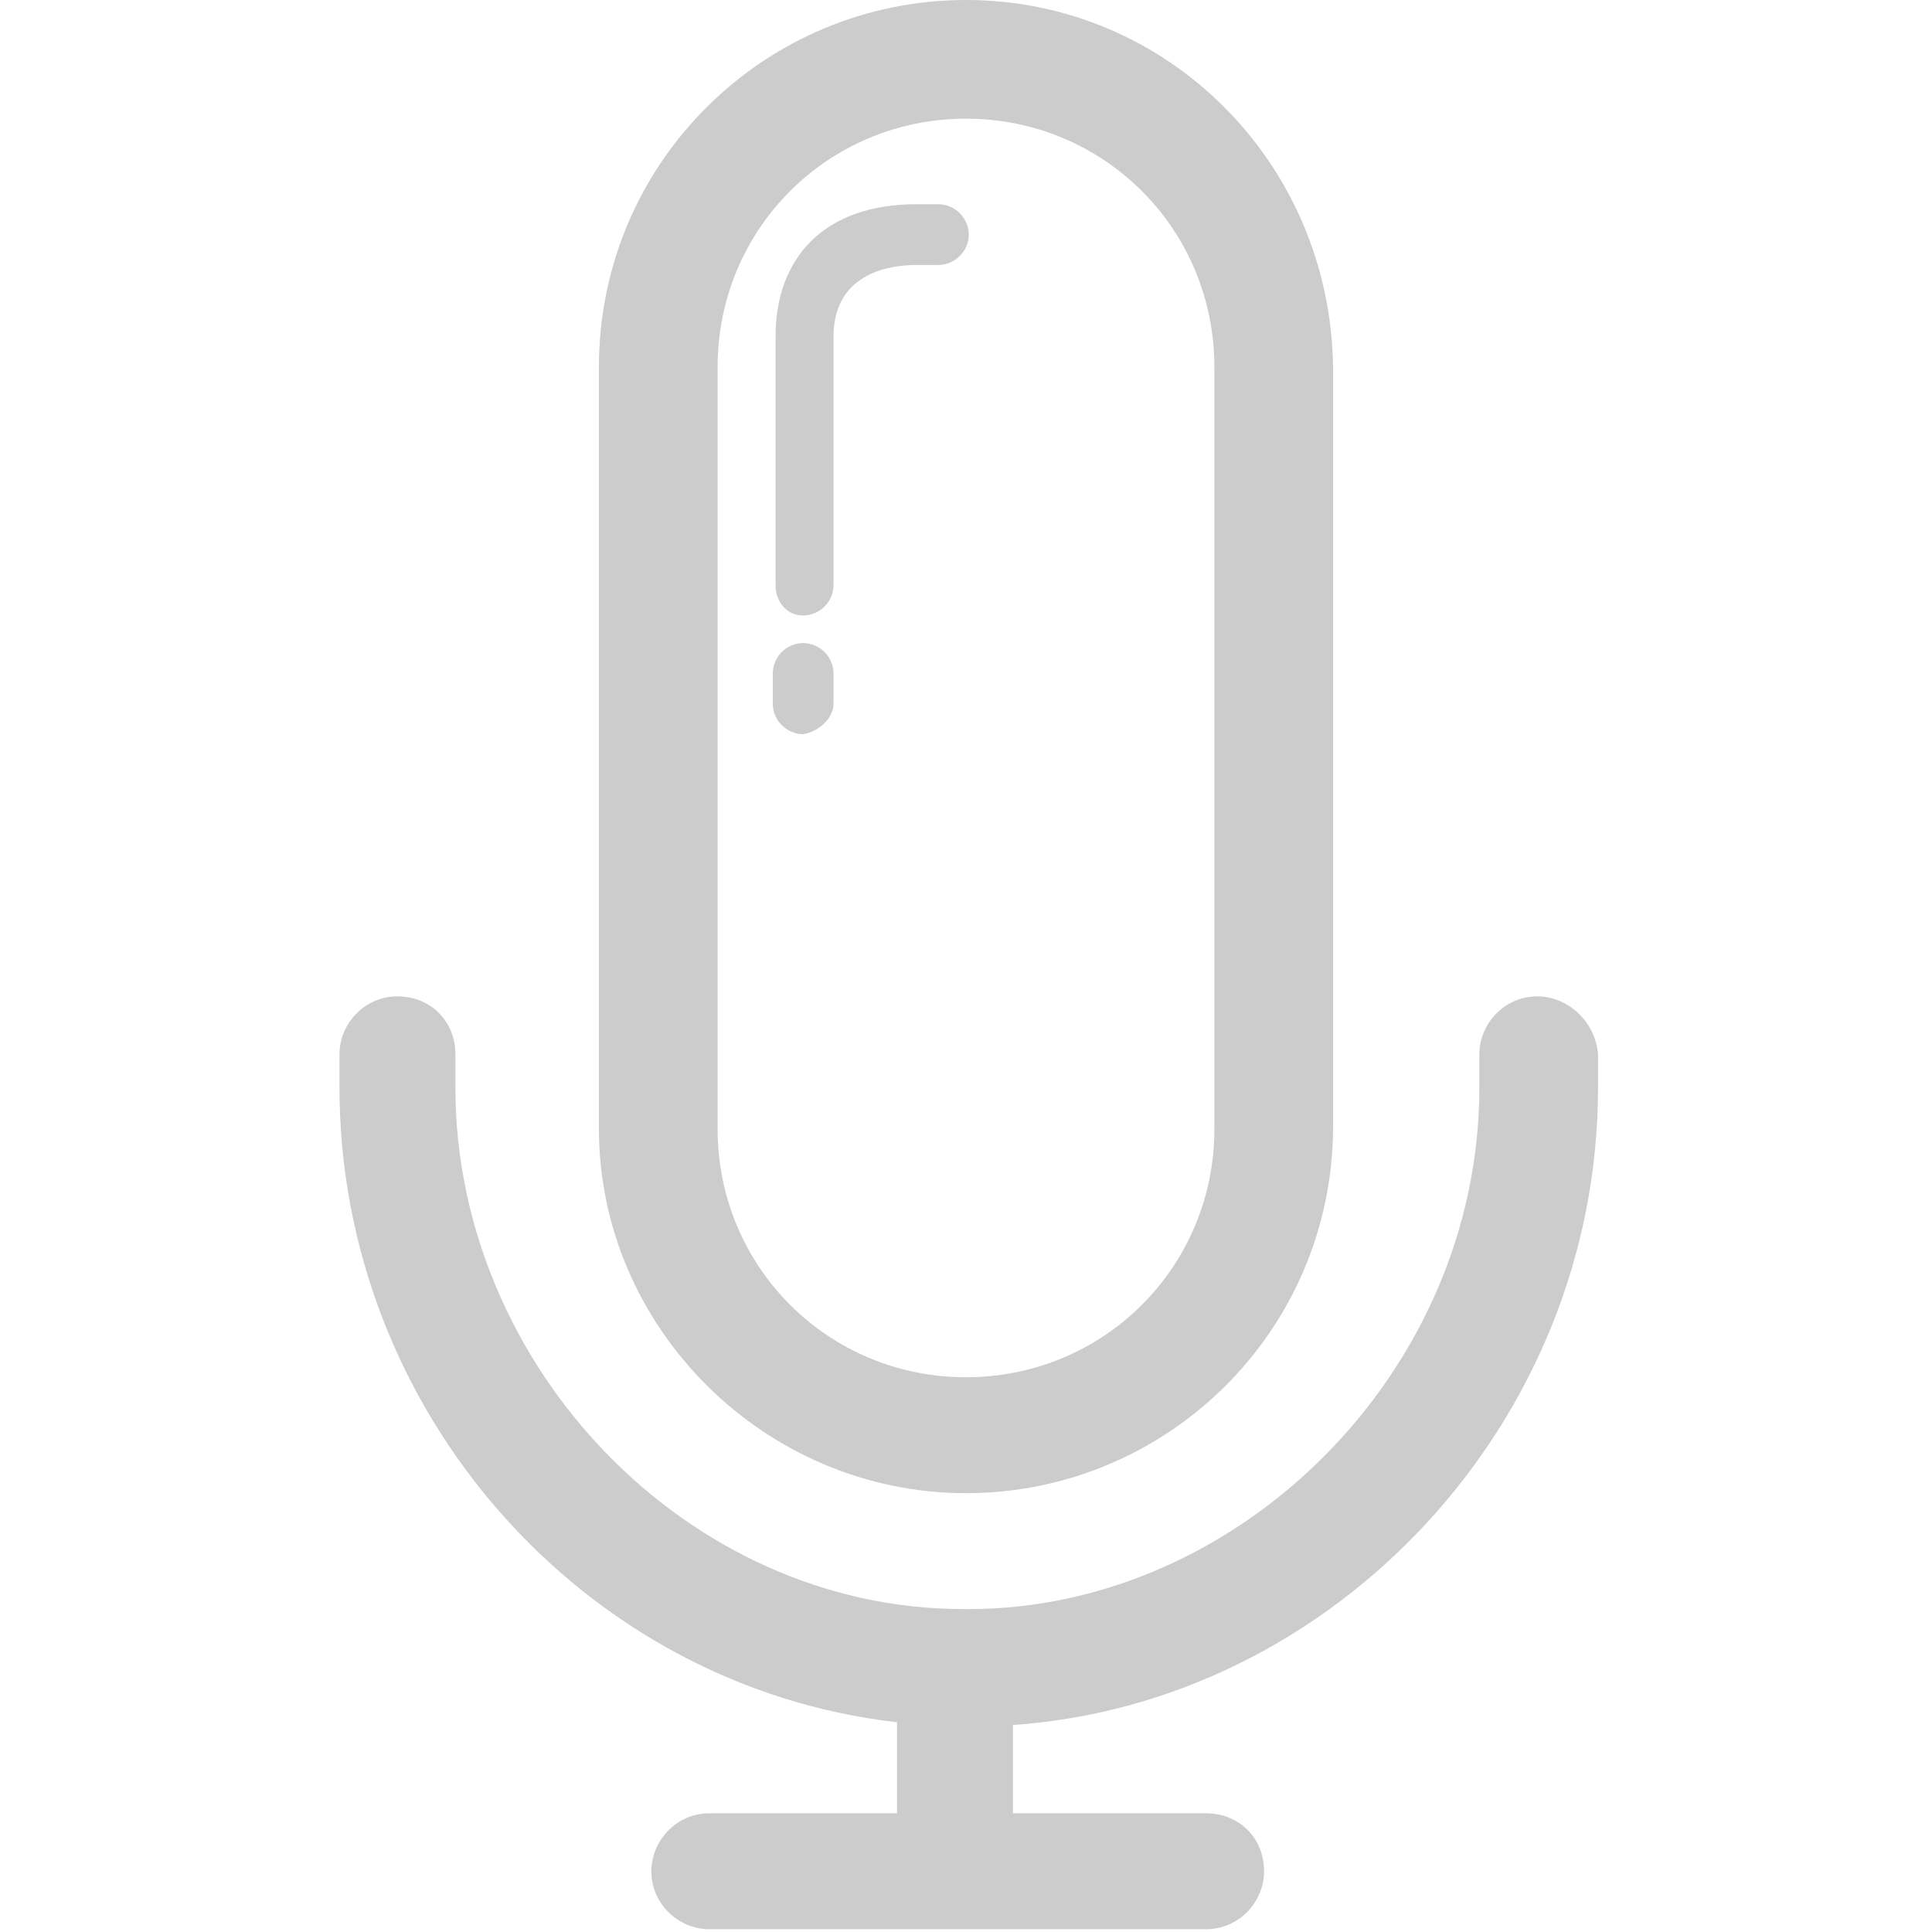<?xml version="1.0" encoding="utf-8"?>
<!-- Generator: Adobe Illustrator 21.0.0, SVG Export Plug-In . SVG Version: 6.00 Build 0)  -->
<svg version="1.1" id="Layer_1" xmlns="http://www.w3.org/2000/svg" xmlns:xlink="http://www.w3.org/1999/xlink" x="0px" y="0px"
	 viewBox="0 0 70 70" style="enable-background:new 0 0 70 70;" xml:space="preserve">
<style type="text/css">
	.st0{fill-rule:evenodd;clip-rule:evenodd;fill:#CCCCCC;}
</style>
<g>
	<path class="st0" d="M35,54.1c7.3,0,13.3-5.9,13.3-13.3V13.3C48.2,5.9,42.3,0,35,0c-7.3,0-13.3,5.9-13.3,13.3v27.6
		C21.7,48.1,27.7,54.1,35,54.1z M26,13.3c0-5,4-9,9-9s9,4,9,9v27.6c0,5-4,9-9,9s-9-4-9-9V13.3z"/>
	<path class="st0" d="M29.1,22.3c0.6,0,1.1-0.5,1.1-1.1v-9c0-2.4,2.2-2.6,3-2.6H34c0.6,0,1.1-0.5,1.1-1.1c0-0.6-0.5-1.1-1.1-1.1
		h-0.8c-3.3,0-5.1,1.9-5.1,4.8v9C28.1,21.8,28.5,22.3,29.1,22.3z"/>
	<path class="st0" d="M30.2,25.5v-1.1c0-0.6-0.5-1.1-1.1-1.1c-0.6,0-1.1,0.5-1.1,1.1v1.1c0,0.6,0.5,1.1,1.1,1.1
		C29.7,26.5,30.2,26,30.2,25.5z"/>
	<path class="st0" d="M55.7,36.1c-1.2,0-2.1,1-2.1,2.1v1.2c0,10.3-8.7,18.9-18.5,18.9h-0.2c-10,0-18.4-8.8-18.4-18.9v-1.2
		c0-1.2-0.9-2.1-2.1-2.1c-1.2,0-2.1,1-2.1,2.1v1.2c0,11.7,8.8,21.7,20.2,23v3.3h-6.8c-1.2,0-2.1,1-2.1,2.1c0,1.2,1,2.1,2.1,2.1h18
		c1.2,0,2.1-1,2.1-2.1c0-1.2-0.9-2.1-2.1-2.1h-7v-3.2c11.6-0.8,21.2-10.9,21.2-23.1v-1.2C57.8,37,56.8,36.1,55.7,36.1z"/>
</g>
</svg>
